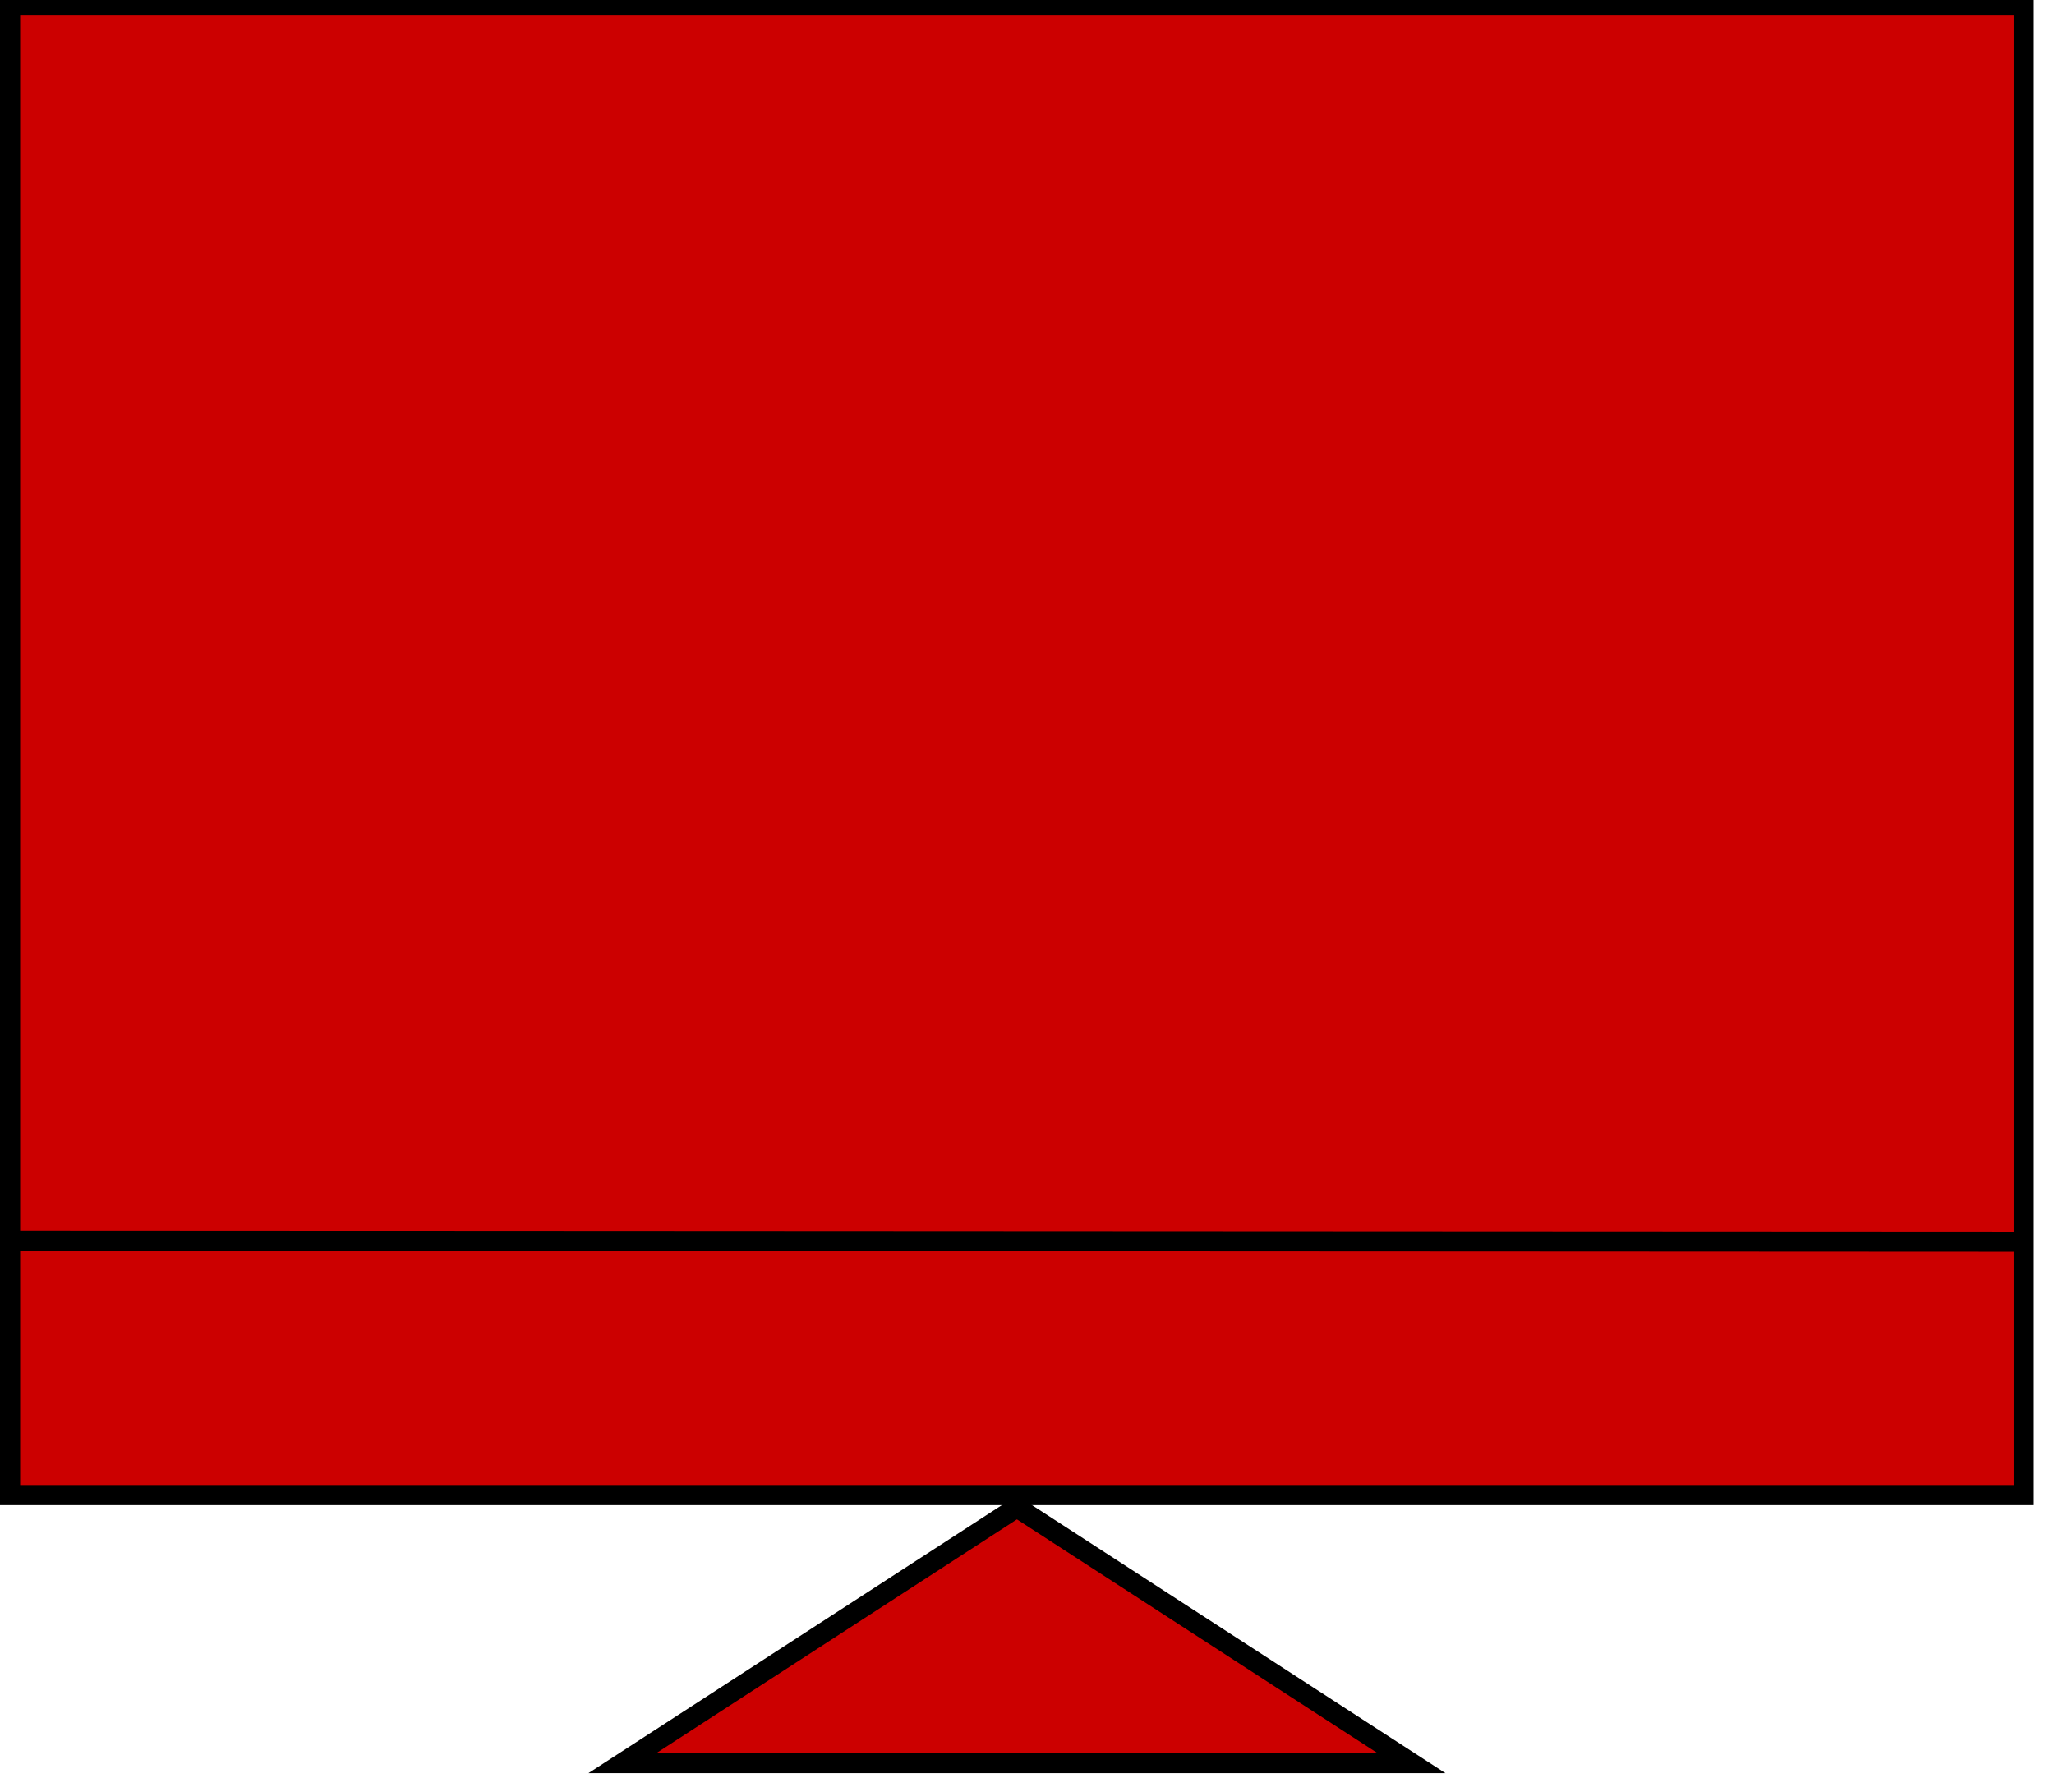 <?xml version="1.0" encoding="UTF-8"?>
<!-- Do not edit this file with editors other than diagrams.net -->
<!DOCTYPE svg PUBLIC "-//W3C//DTD SVG 1.1//EN" "http://www.w3.org/Graphics/SVG/1.1/DTD/svg11.dtd">
<svg xmlns="http://www.w3.org/2000/svg" xmlns:xlink="http://www.w3.org/1999/xlink" version="1.1" width="102px" height="89px" viewBox="-0.5 -0.5 102 89" content="&lt;mxfile host=&quot;app.diagrams.net&quot; modified=&quot;2023-02-21T22:02:32.641Z&quot; agent=&quot;5.0 (Windows NT 10.0; Win64; x64) AppleWebKit/537.36 (KHTML, like Gecko) Chrome/110.0.0.0 Safari/537.36&quot; etag=&quot;XkKIAgM4LWuMnmc68yhJ&quot; version=&quot;20.8.21&quot; type=&quot;device&quot;&gt;&lt;diagram id=&quot;tTah_B4HUo7rbqYSyIKD&quot; name=&quot;Page-1&quot;&gt;xVXbjtsgEP0aP25kjO2Ex8bdTV8qrZRV+8yaiY1CTITJbb++YIMvcbIXtVJ5sODMMDDnzOAAZ7vzStF9+VMyEEEUsnOAvwdRlIah+Vrg0gI4mrdAoThrIdQDa/4GDnT7igNnUI8ctZRC8/0YzGVVQa5HGFVKnsZuGynGp+5pARNgnVMxRX9zpssWXfgsLP4DeFH6k1FKWsuOemeXSV1SJk8DCD8GOFNS6na2O2cgLHeel3bf0x1rdzEFlf7MBnL5FYdnWF1Q9qZf2EtZp9lDlEZtnCMVB5eyu66+eA6UPFQMbJgwwMtTyTWs9zS31pMR3WCl3gmzQmbapWl9a63kFjIppGpC4bAZxrLhQgzwLHN4oSjjJiNvq2RlzllOk3X5H0FpOA8gl/wK5A60uhgXZ8XEZeYqMcJoNo9b6NRLi3zFlgNZvR911VR00XvCzcRx/iX+04/5h4p9s6Xc0zHgeyzOiH1BX0Esab4tGqcB3U/N6FykYqCuGK+3oPPypo4MNvQgdIf7xrDX0VQVoJ9BcUMQKFsnvCpcmHuig3htLm3F5Kb33hMc2Khhp3IPtExuSOkxBYJqfhy3+S193QnPkpub3K8mgmcoTNI0RCiOvao+Xi0PKgcXYtijV1HjW1ET0o/5OK5j+zpuU4odJX9TnfOPq1MrTqvCrv7P06CkNkLKyiAPJPw3b0WMk1kaJwvsRvIJrYdvSDSbh91mM6JpHWIyQ4uUJCnBJCYL9E4F3nlhzLL/e7SS979g/PgH&lt;/diagram&gt;&lt;/mxfile&gt;"><defs/><g><rect x="0" y="-0.26" width="100" height="74" fill="#cc0000" stroke="#000000" pointer-events="all"/><path d="M 0 61.11 L 100 61.16" fill="none" stroke="rgb(0, 0, 0)" stroke-miterlimit="10" pointer-events="stroke"/><path d="M 43.65 61.11 L 56.35 80.7 L 43.65 100.29 Z" fill="#cc0000" stroke="#000000" stroke-miterlimit="10" transform="rotate(-90,50,80.7)" pointer-events="all"/></g></svg>